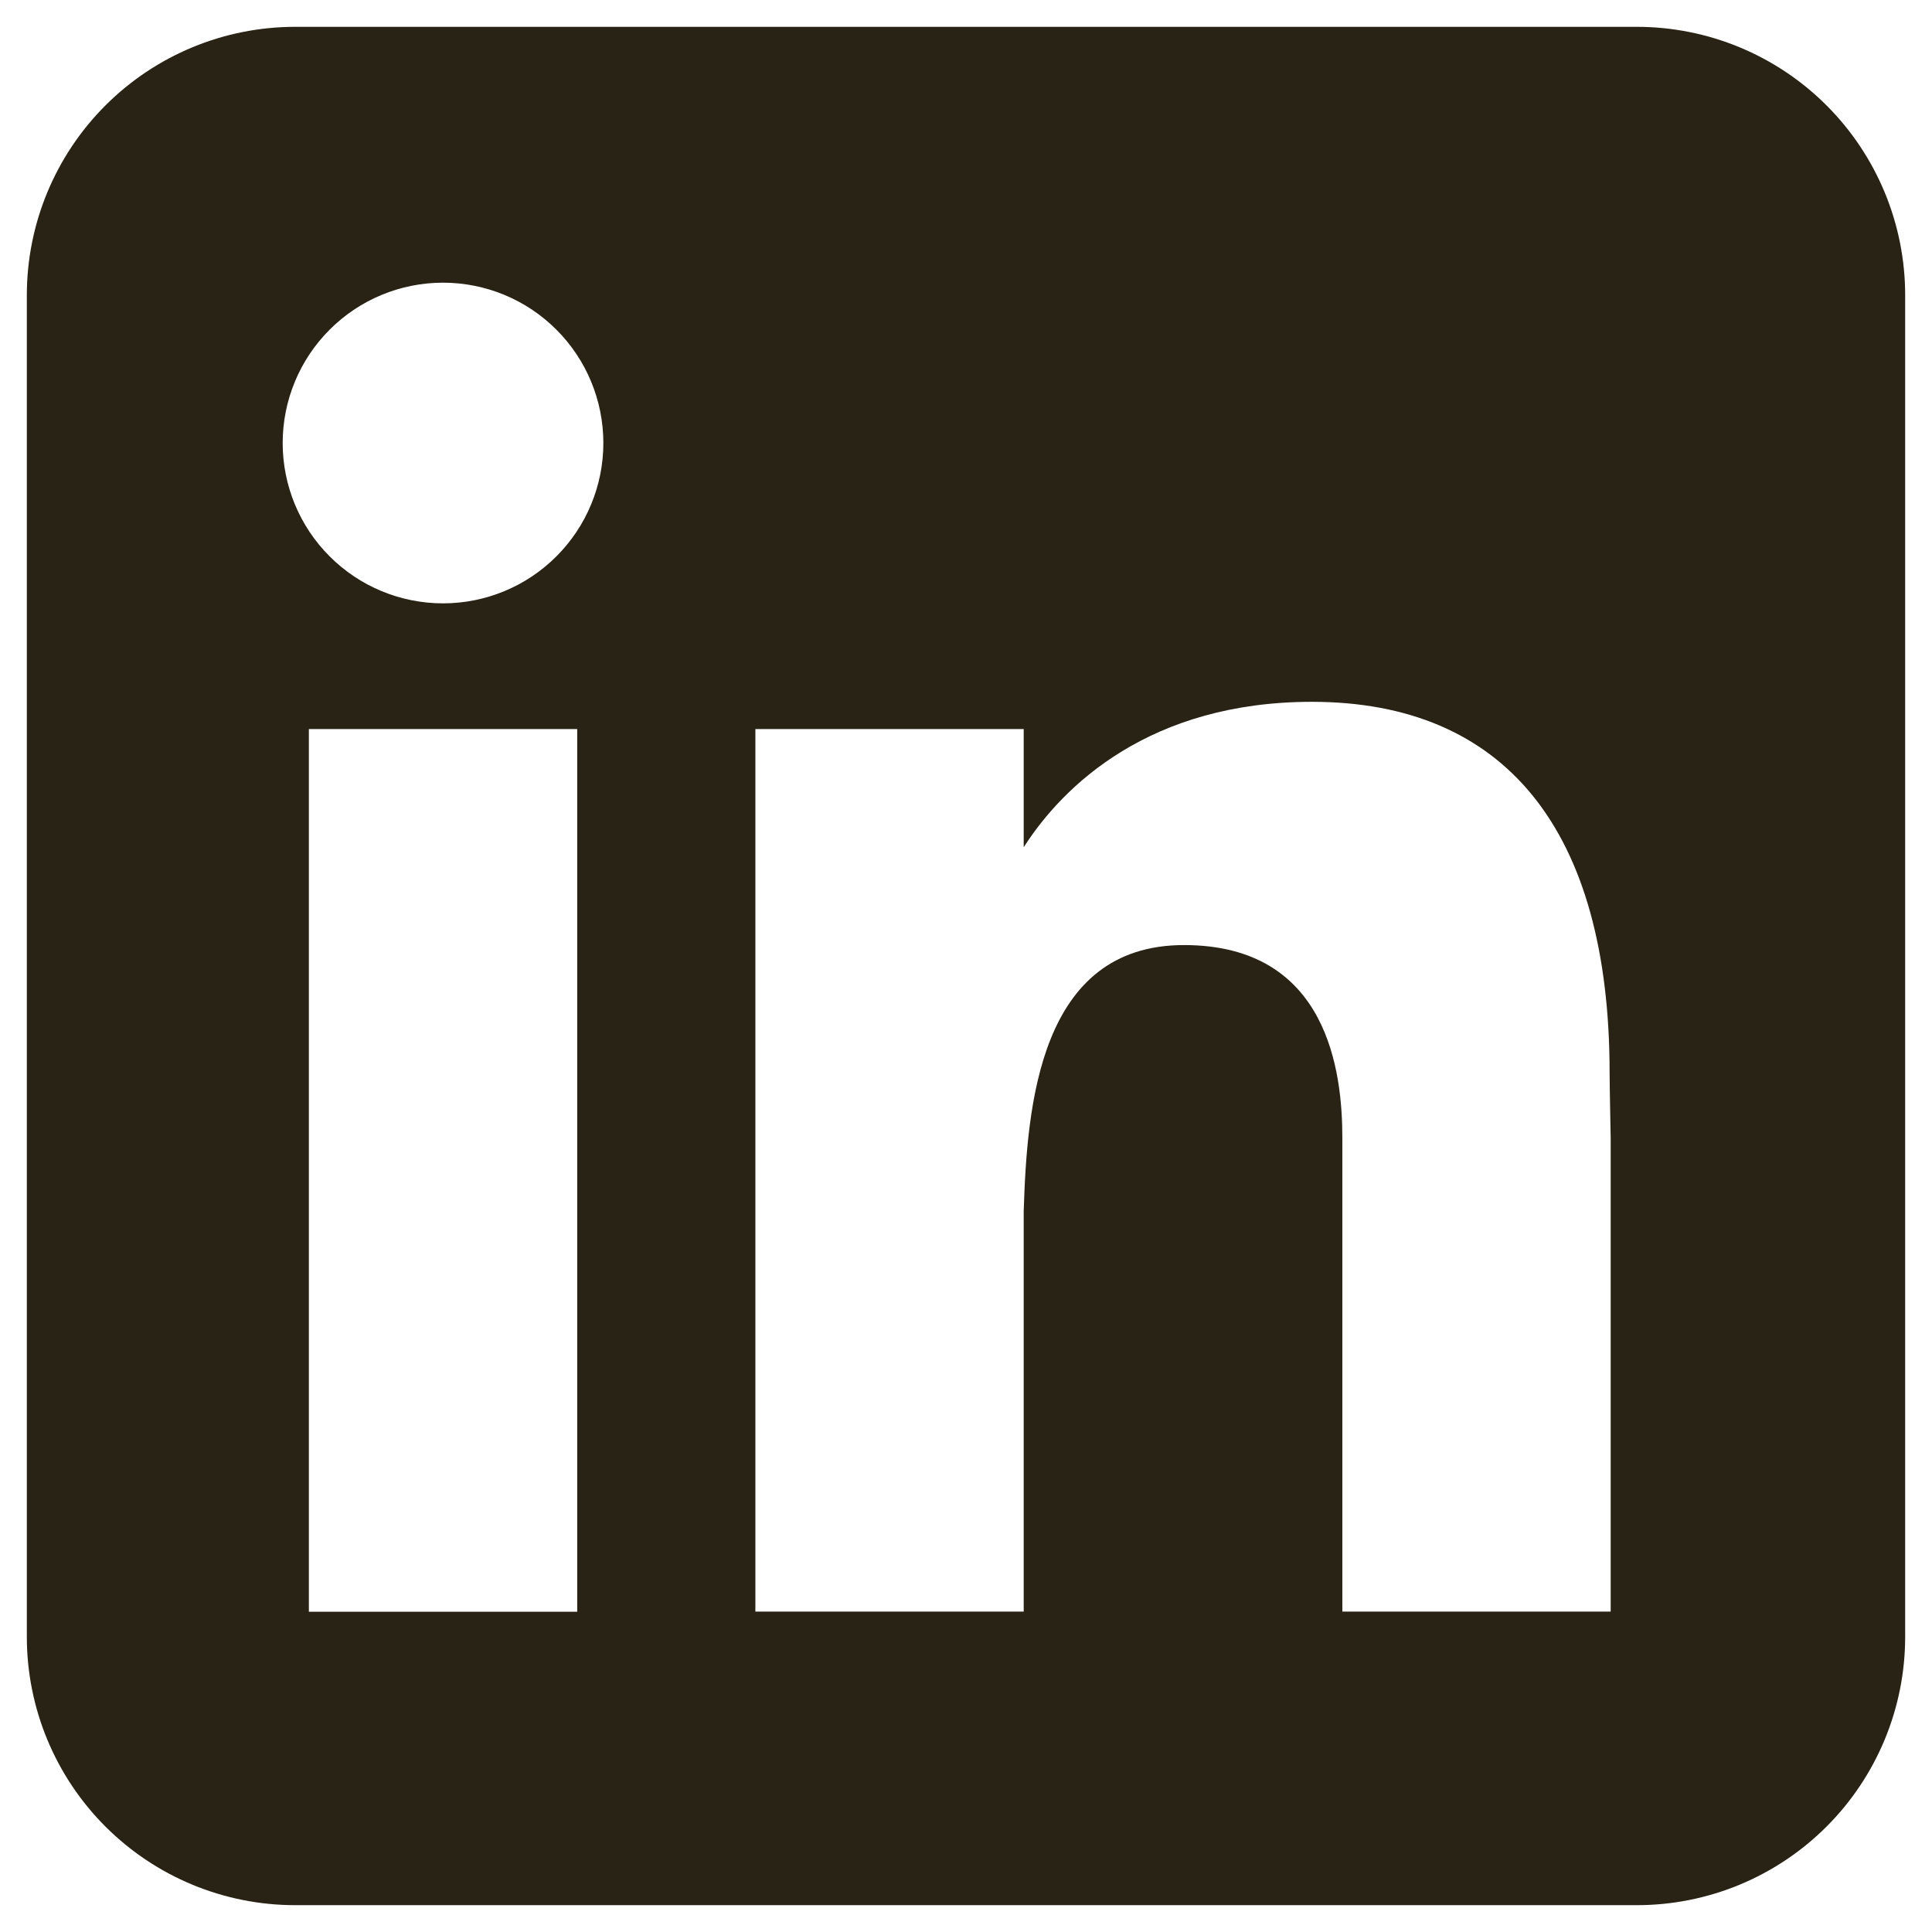 <svg width="54" height="54" viewBox="0 0 54 54" fill="none" xmlns="http://www.w3.org/2000/svg">
<path fill-rule="evenodd" clip-rule="evenodd" d="M8.25 0.75C6.261 0.75 4.353 1.54 2.947 2.947C1.54 4.353 0.75 6.261 0.75 8.25V45.75C0.75 47.739 1.54 49.647 2.947 51.053C4.353 52.46 6.261 53.25 8.25 53.25H45.75C47.739 53.25 49.647 52.46 51.053 51.053C52.46 49.647 53.25 47.739 53.25 45.75V8.25C53.25 6.261 52.46 4.353 51.053 2.947C49.647 1.54 47.739 0.75 45.75 0.75H8.25ZM12.383 16.864C13.571 16.864 14.711 16.392 15.551 15.551C16.392 14.711 16.864 13.571 16.864 12.383C16.864 11.194 16.392 10.054 15.551 9.214C14.711 8.373 13.571 7.901 12.383 7.901C11.194 7.901 10.054 8.373 9.214 9.214C8.373 10.054 7.901 11.194 7.901 12.383C7.901 13.571 8.373 14.711 9.214 15.551C10.054 16.392 11.194 16.864 12.383 16.864ZM16.133 45.049V20.378H8.633V45.049H16.133ZM21.113 20.378H28.613V23.681C29.719 21.949 32.149 19.616 36.667 19.616C42.06 19.616 44.989 23.19 44.989 29.989C44.989 30.315 45.019 31.804 45.019 31.804V45.045H37.519V31.808C37.519 29.989 37.136 26.415 33.094 26.415C29.047 26.415 28.706 30.907 28.613 33.847V45.045H21.113V20.378Z" fill="#282314"/>
</svg>
